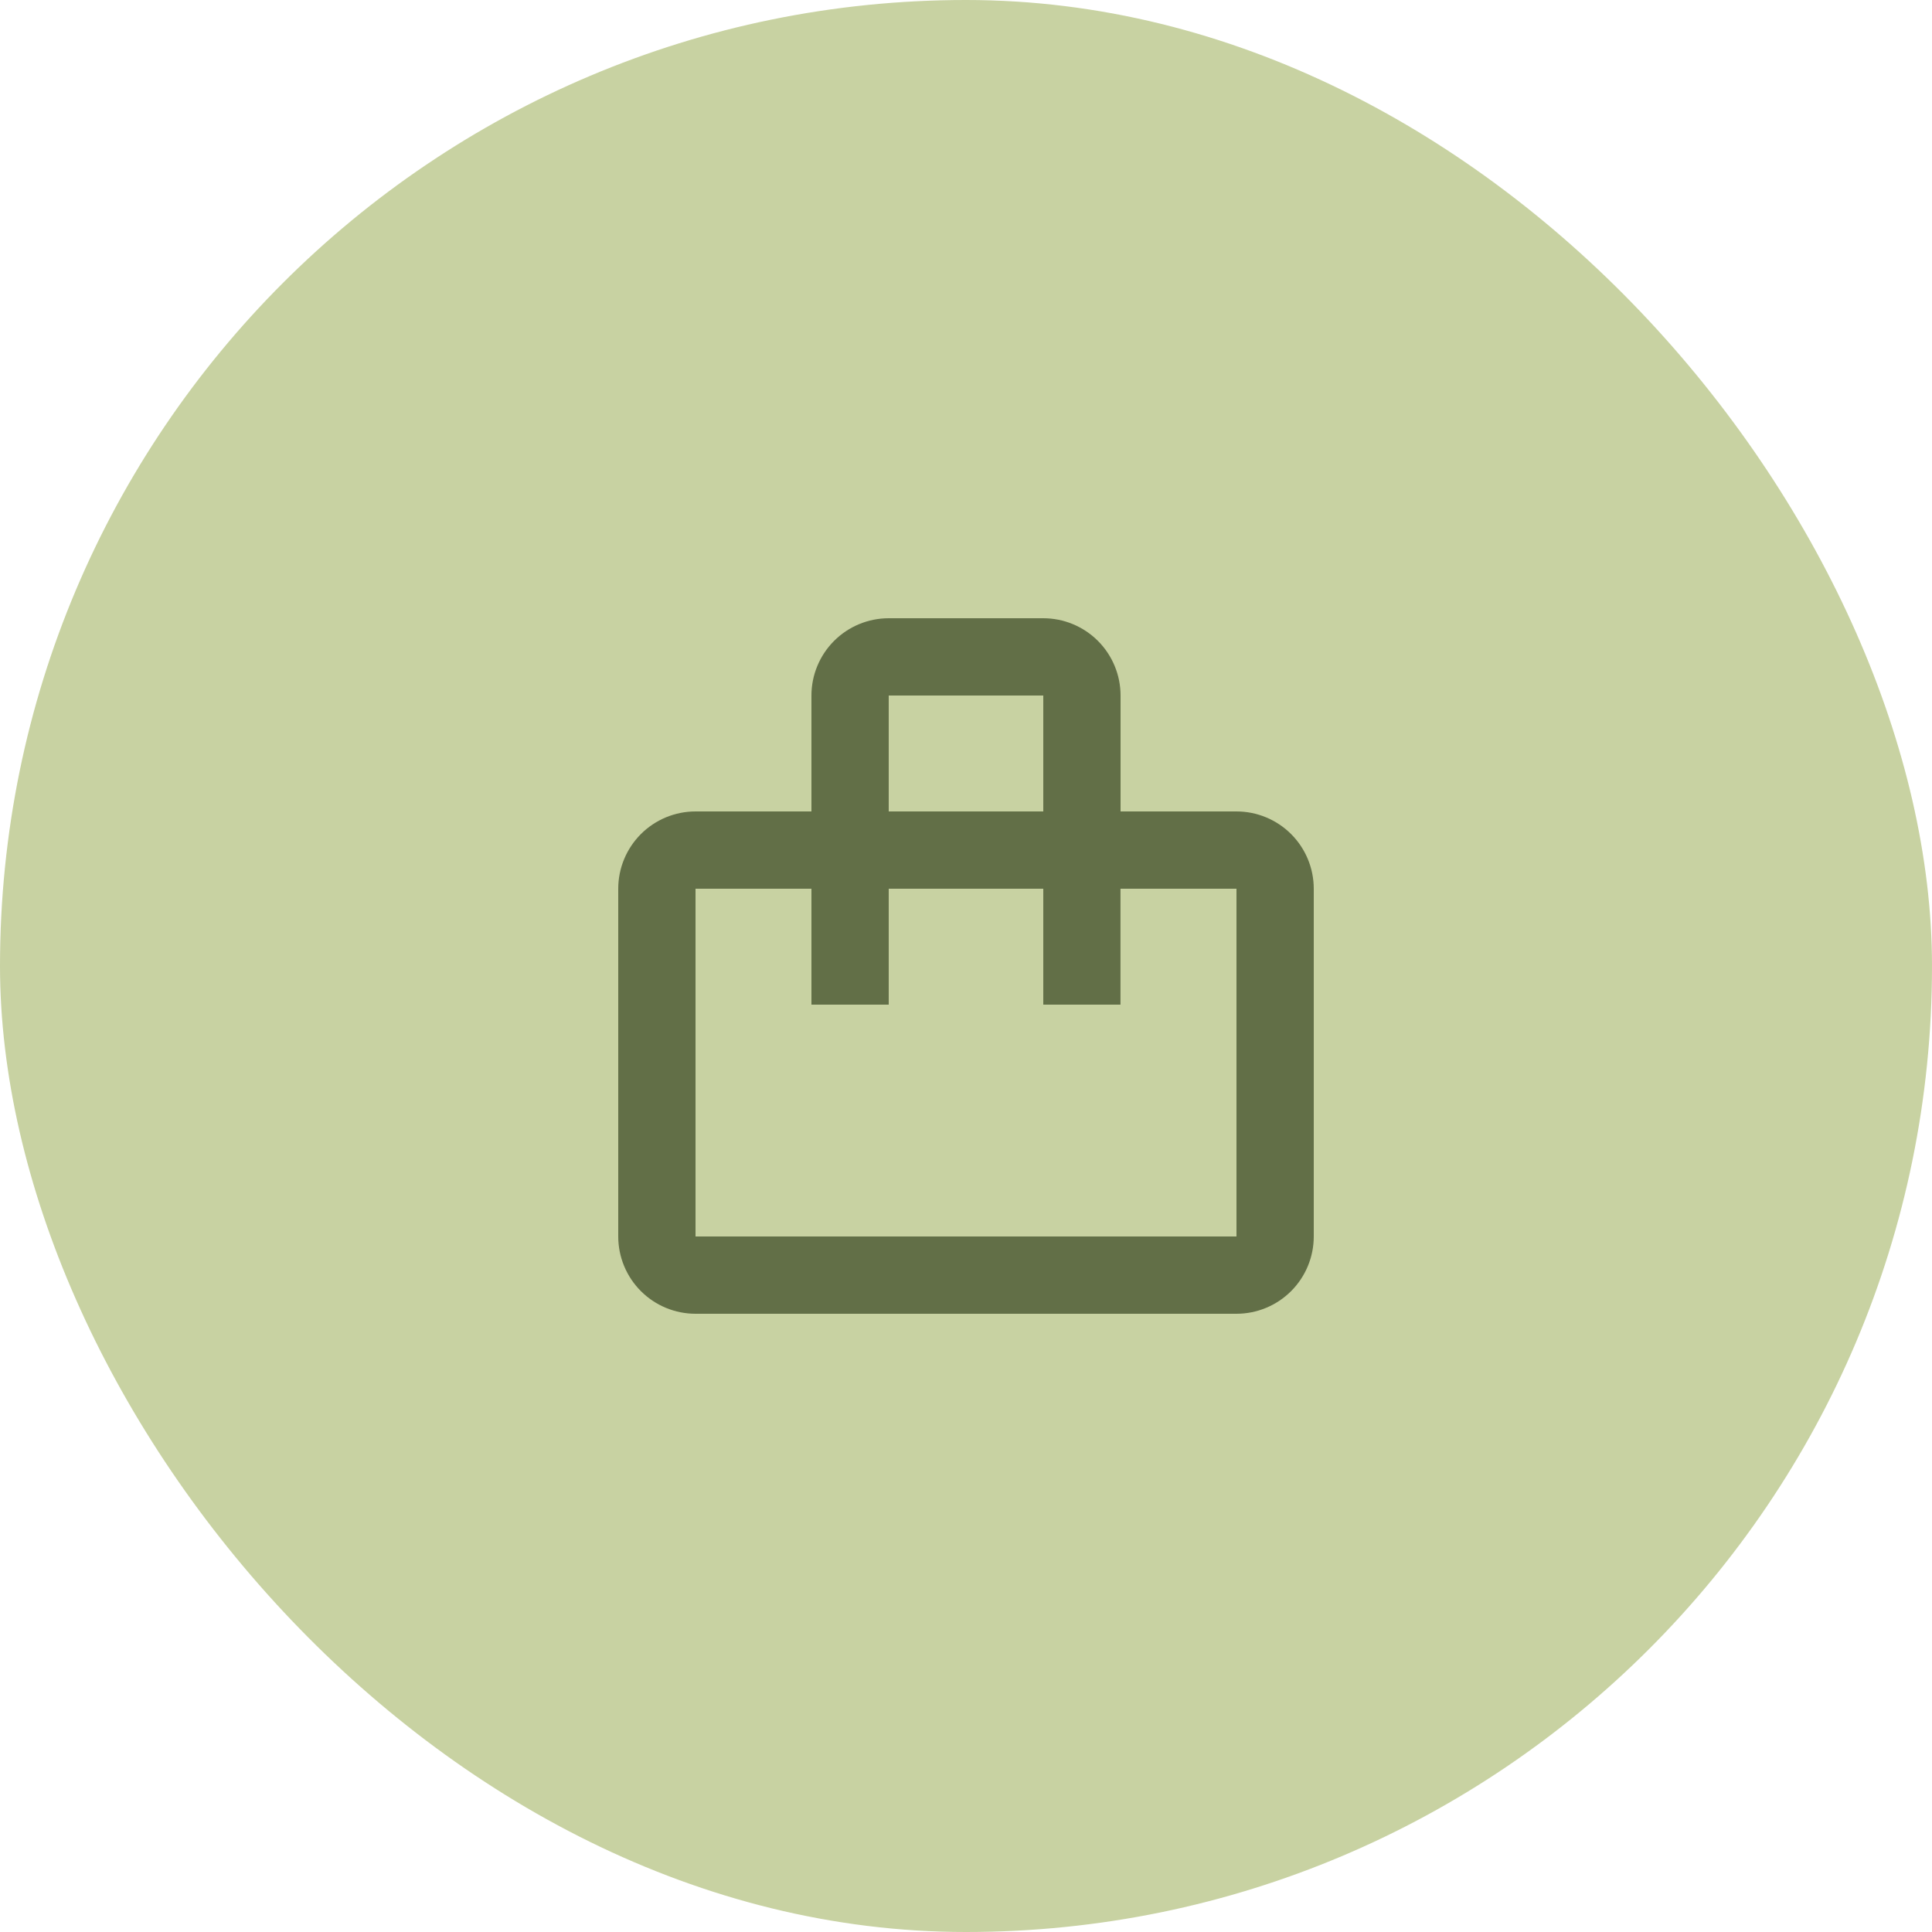 <svg width="50" height="50" viewBox="0 0 50 50" fill="none" xmlns="http://www.w3.org/2000/svg">
<rect width="50" height="50" rx="25" fill="#A4B465" fill-opacity="0.6"/>
<path d="M21 21V18C21 17.47 21.211 16.961 21.586 16.586C21.961 16.211 22.47 16 23 16H27C27.53 16 28.039 16.211 28.414 16.586C28.789 16.961 29 17.47 29 18V21H32C32.53 21 33.039 21.211 33.414 21.586C33.789 21.961 34 22.47 34 23V32C34 32.53 33.789 33.039 33.414 33.414C33.039 33.789 32.53 34 32 34H18C17.47 34 16.961 33.789 16.586 33.414C16.211 33.039 16 32.53 16 32V23C16 22.47 16.211 21.961 16.586 21.586C16.961 21.211 17.47 21 18 21H21ZM18 23V32H32V23H28.998V26H27V23H23V26H21V23H18ZM23 21H27V18H23V21Z" fill="#626F47"/>
</svg>
